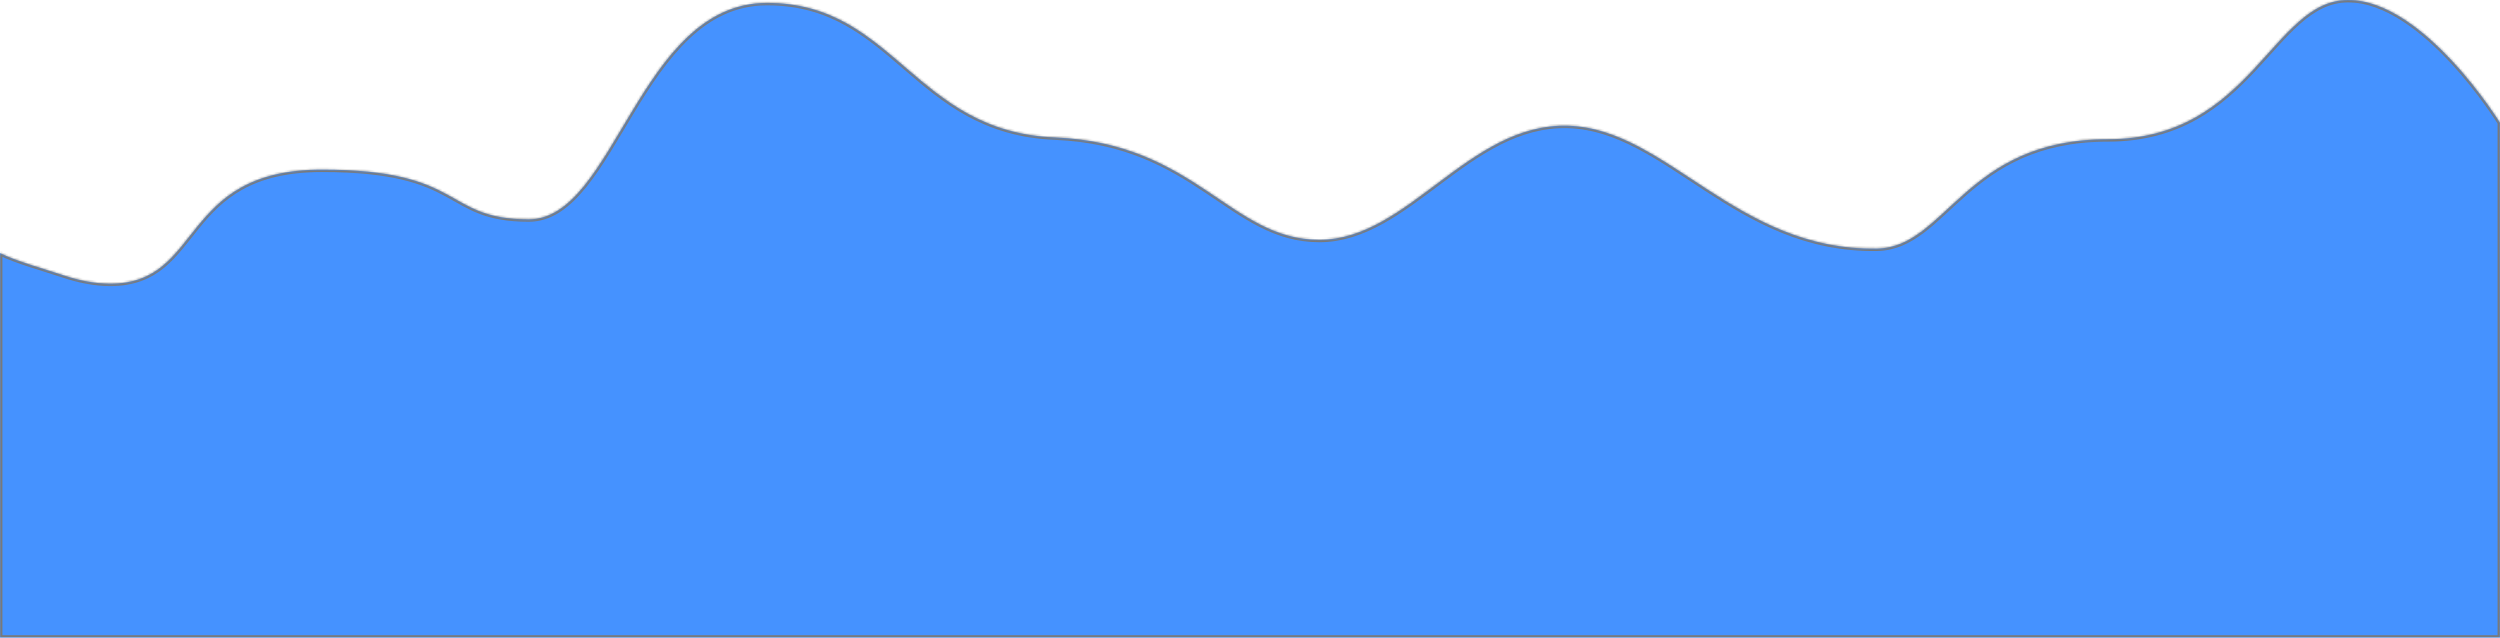 ﻿<?xml version="1.0" encoding="utf-8"?>
<svg version="1.1" xmlns:xlink="http://www.w3.org/1999/xlink" width="1043px" height="266px" xmlns="http://www.w3.org/2000/svg">
  <defs>
    <mask fill="white" id="clip251">
      <path d="M 0 266  C 0 266  0 165.335  0 105.587  C 6.523 108.906  18.895 112.314  26.212 114.773  C 32.627 116.93  39.408 118.358  45.948 118.358  C 85.187 118.358  74.157 70.771  134.334 70.771  C 194.512 70.771  184.573 91.514  220.614 91.514  C 256.654 91.514  266.484 1.22  319.999 1.22  C 373.514 1.22  381.159 54.908  440.135 57.349  C 499.111 59.789  513.309 100.055  550.442 100.055  C 587.575 100.055  612.694 51.248  654.196 52.468  C 695.697 53.688  724.211 104.682  783.069 103.716  C 812.084 103.239  819.488 58.092  879.395 58.092  C 939.302 58.092  947.983 0  979.655 0  C 1011.328 0  1043 51.248  1043 51.248  L 1043 266  L 0 266  Z " fill-rule="evenodd" />
    </mask>
  </defs>
  <g transform="matrix(1 0 0 1 1351 -515 )">
    <path d="M 0 266  C 0 266  0 165.335  0 105.587  C 6.523 108.906  18.895 112.314  26.212 114.773  C 32.627 116.93  39.408 118.358  45.948 118.358  C 85.187 118.358  74.157 70.771  134.334 70.771  C 194.512 70.771  184.573 91.514  220.614 91.514  C 256.654 91.514  266.484 1.22  319.999 1.22  C 373.514 1.22  381.159 54.908  440.135 57.349  C 499.111 59.789  513.309 100.055  550.442 100.055  C 587.575 100.055  612.694 51.248  654.196 52.468  C 695.697 53.688  724.211 104.682  783.069 103.716  C 812.084 103.239  819.488 58.092  879.395 58.092  C 939.302 58.092  947.983 0  979.655 0  C 1011.328 0  1043 51.248  1043 51.248  L 1043 266  L 0 266  Z " fill-rule="nonzero" fill="#4592ff" stroke="none" transform="matrix(1 0 0 1 -1351 515 )" />
    <path d="M 0 266  C 0 266  0 165.335  0 105.587  C 6.523 108.906  18.895 112.314  26.212 114.773  C 32.627 116.93  39.408 118.358  45.948 118.358  C 85.187 118.358  74.157 70.771  134.334 70.771  C 194.512 70.771  184.573 91.514  220.614 91.514  C 256.654 91.514  266.484 1.22  319.999 1.22  C 373.514 1.22  381.159 54.908  440.135 57.349  C 499.111 59.789  513.309 100.055  550.442 100.055  C 587.575 100.055  612.694 51.248  654.196 52.468  C 695.697 53.688  724.211 104.682  783.069 103.716  C 812.084 103.239  819.488 58.092  879.395 58.092  C 939.302 58.092  947.983 0  979.655 0  C 1011.328 0  1043 51.248  1043 51.248  L 1043 266  L 0 266  Z " stroke-width="2" stroke="#797979" fill="none" transform="matrix(1 0 0 1 -1351 515 )" mask="url(#clip251)" />
  </g>
</svg>